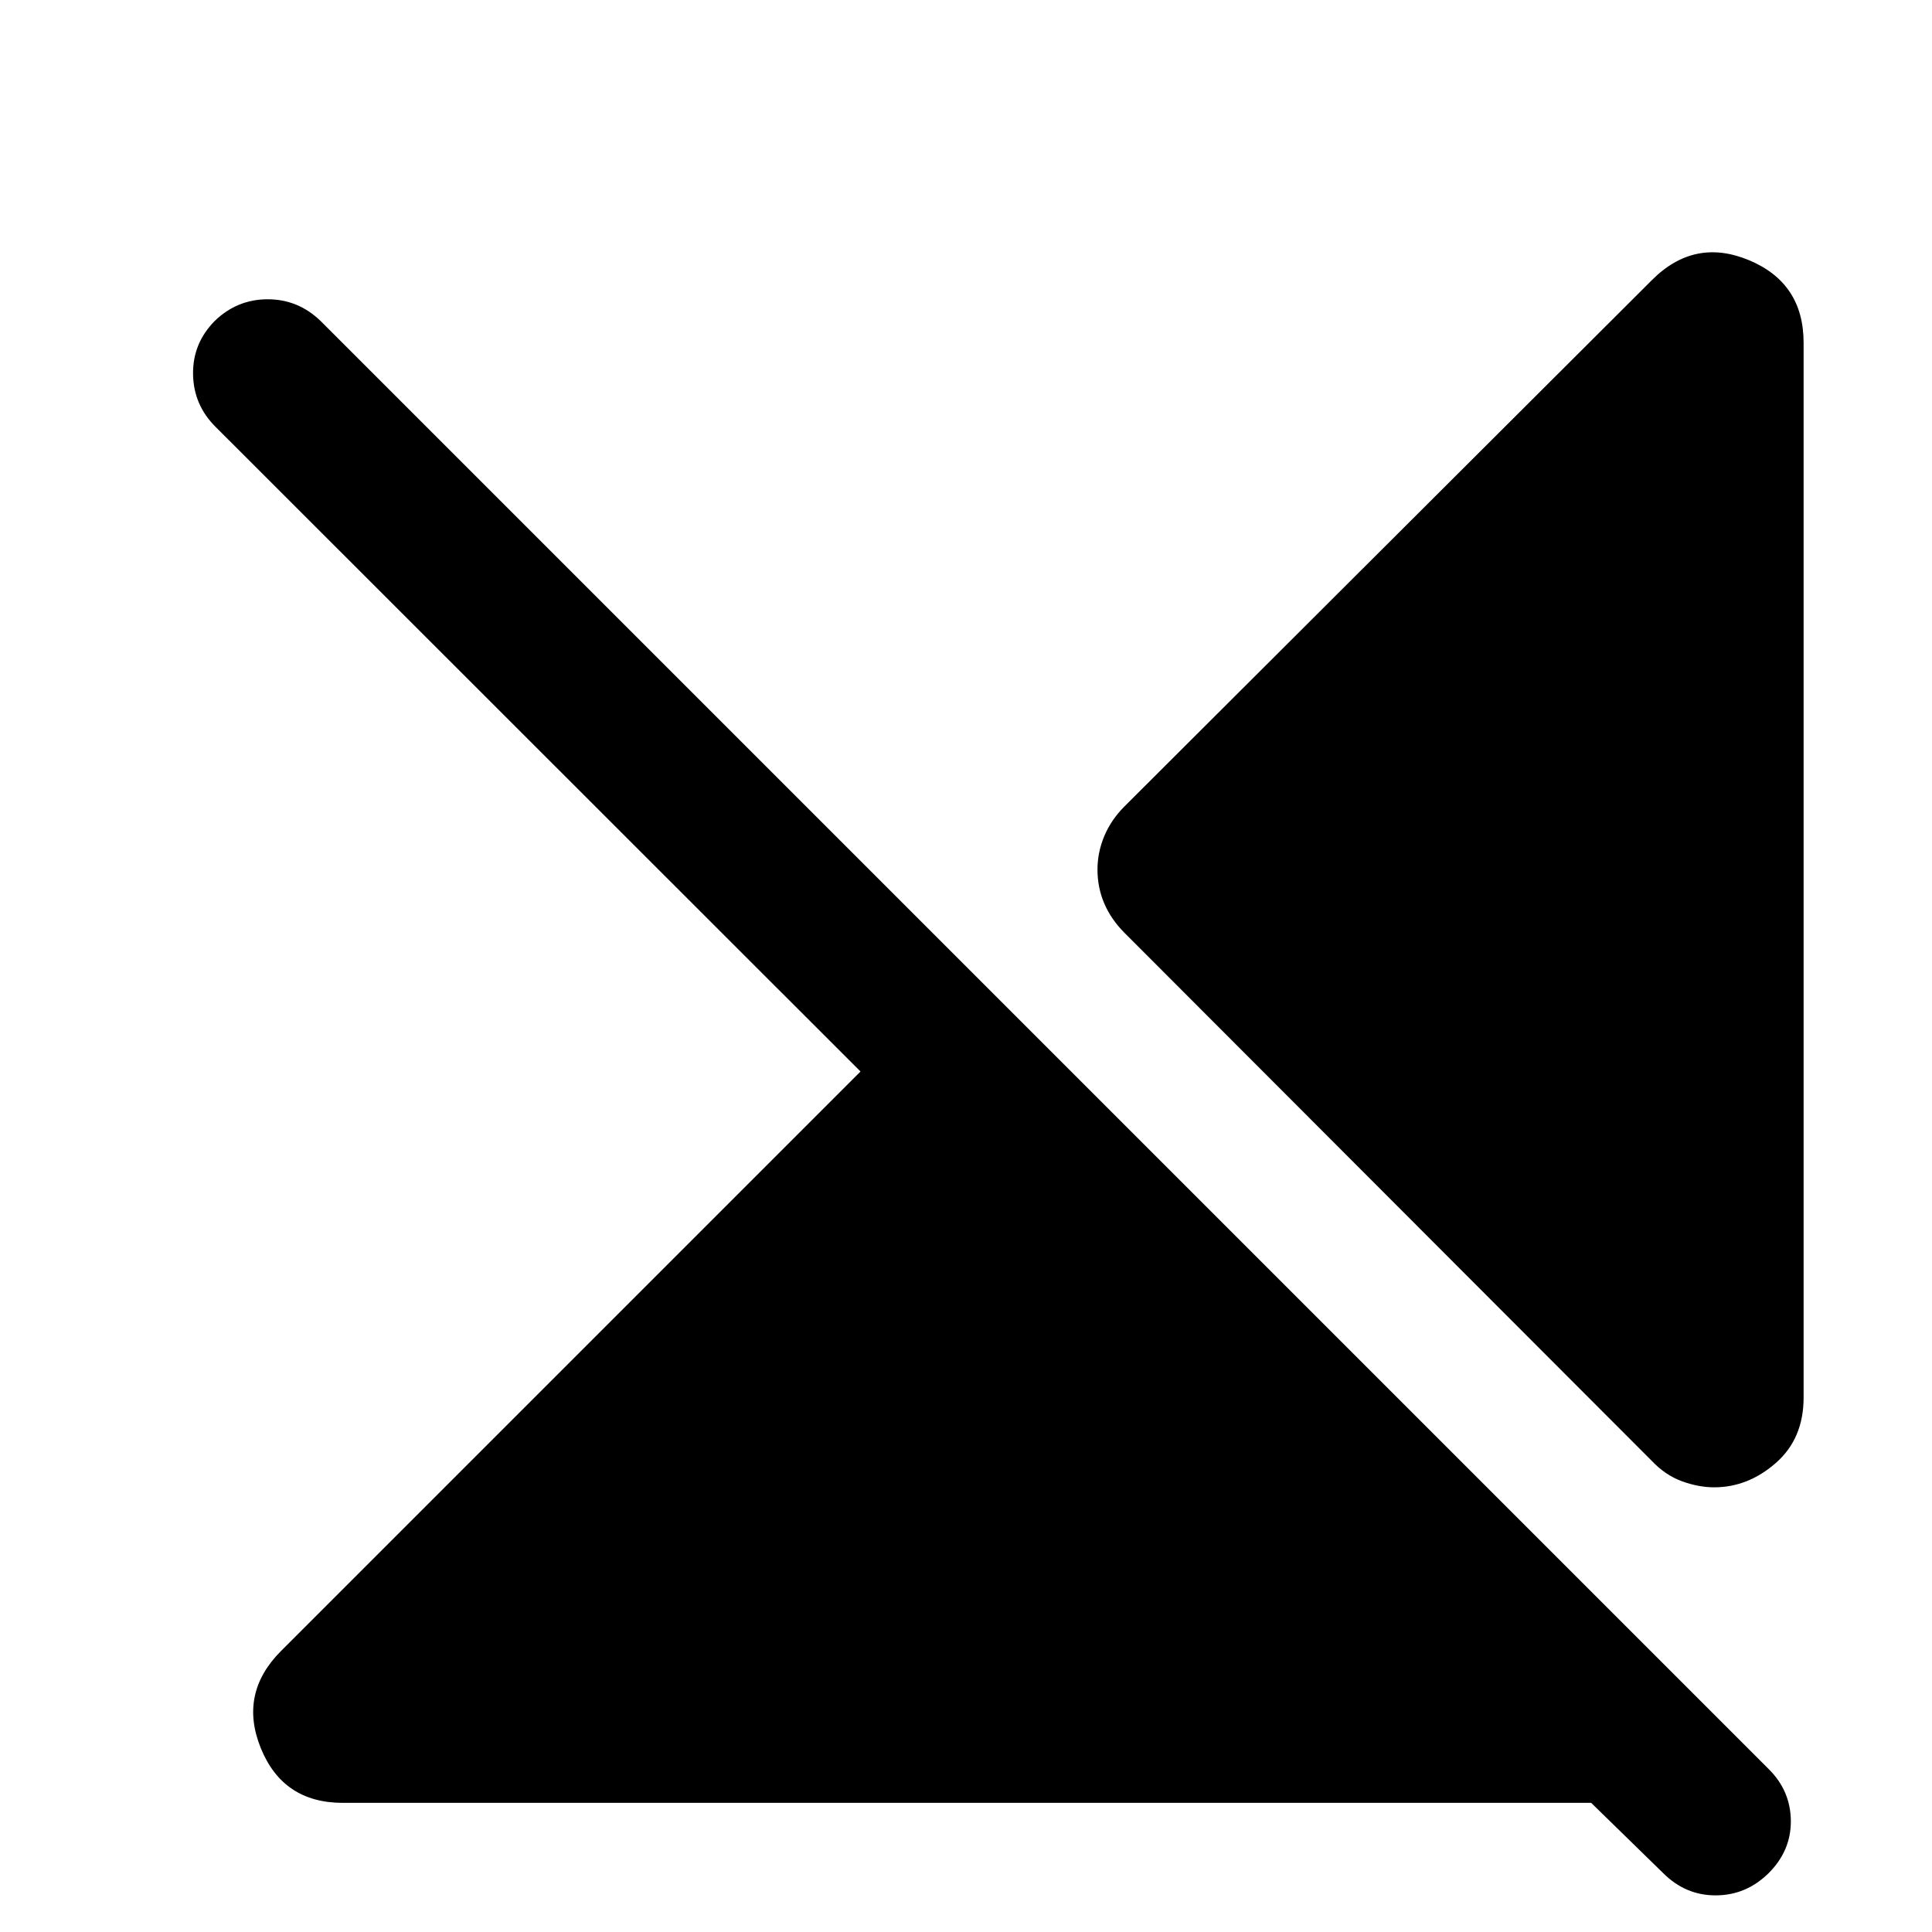 <svg xmlns="http://www.w3.org/2000/svg" height="40" viewBox="0 -960 960 960" width="40"><path d="M170.32-64.17q-29.68 0-40.73-27.19-11.04-27.19 10.09-48.32l287.9-287.9-320.31-320.16q-11.13-10.99-11.34-26.33-.21-15.34 10.78-26.47 11.13-10.75 26.28-10.75t26.28 10.75L878.99-80.83q10.75 10.76 10.87 25.6.11 14.84-11.02 25.97-11.13 10.99-26.21 11.06-15.08.07-26.21-11.06l-35.77-34.91H170.32ZM896.2-789.68v524.13q0 20.42-13.82 32.51-13.81 12.08-30.63 12.08-7.69 0-15.95-2.99-8.26-2.99-15.1-10.21l-261.93-262.3q-6.65-6.66-10.05-14.58-3.39-7.93-3.39-16.86 0-8.55 3.39-16.67 3.4-8.11 10.05-14.76l262.11-261.55q21.13-21.13 48.23-9.81 27.09 11.33 27.09 41.01Z"/></svg>